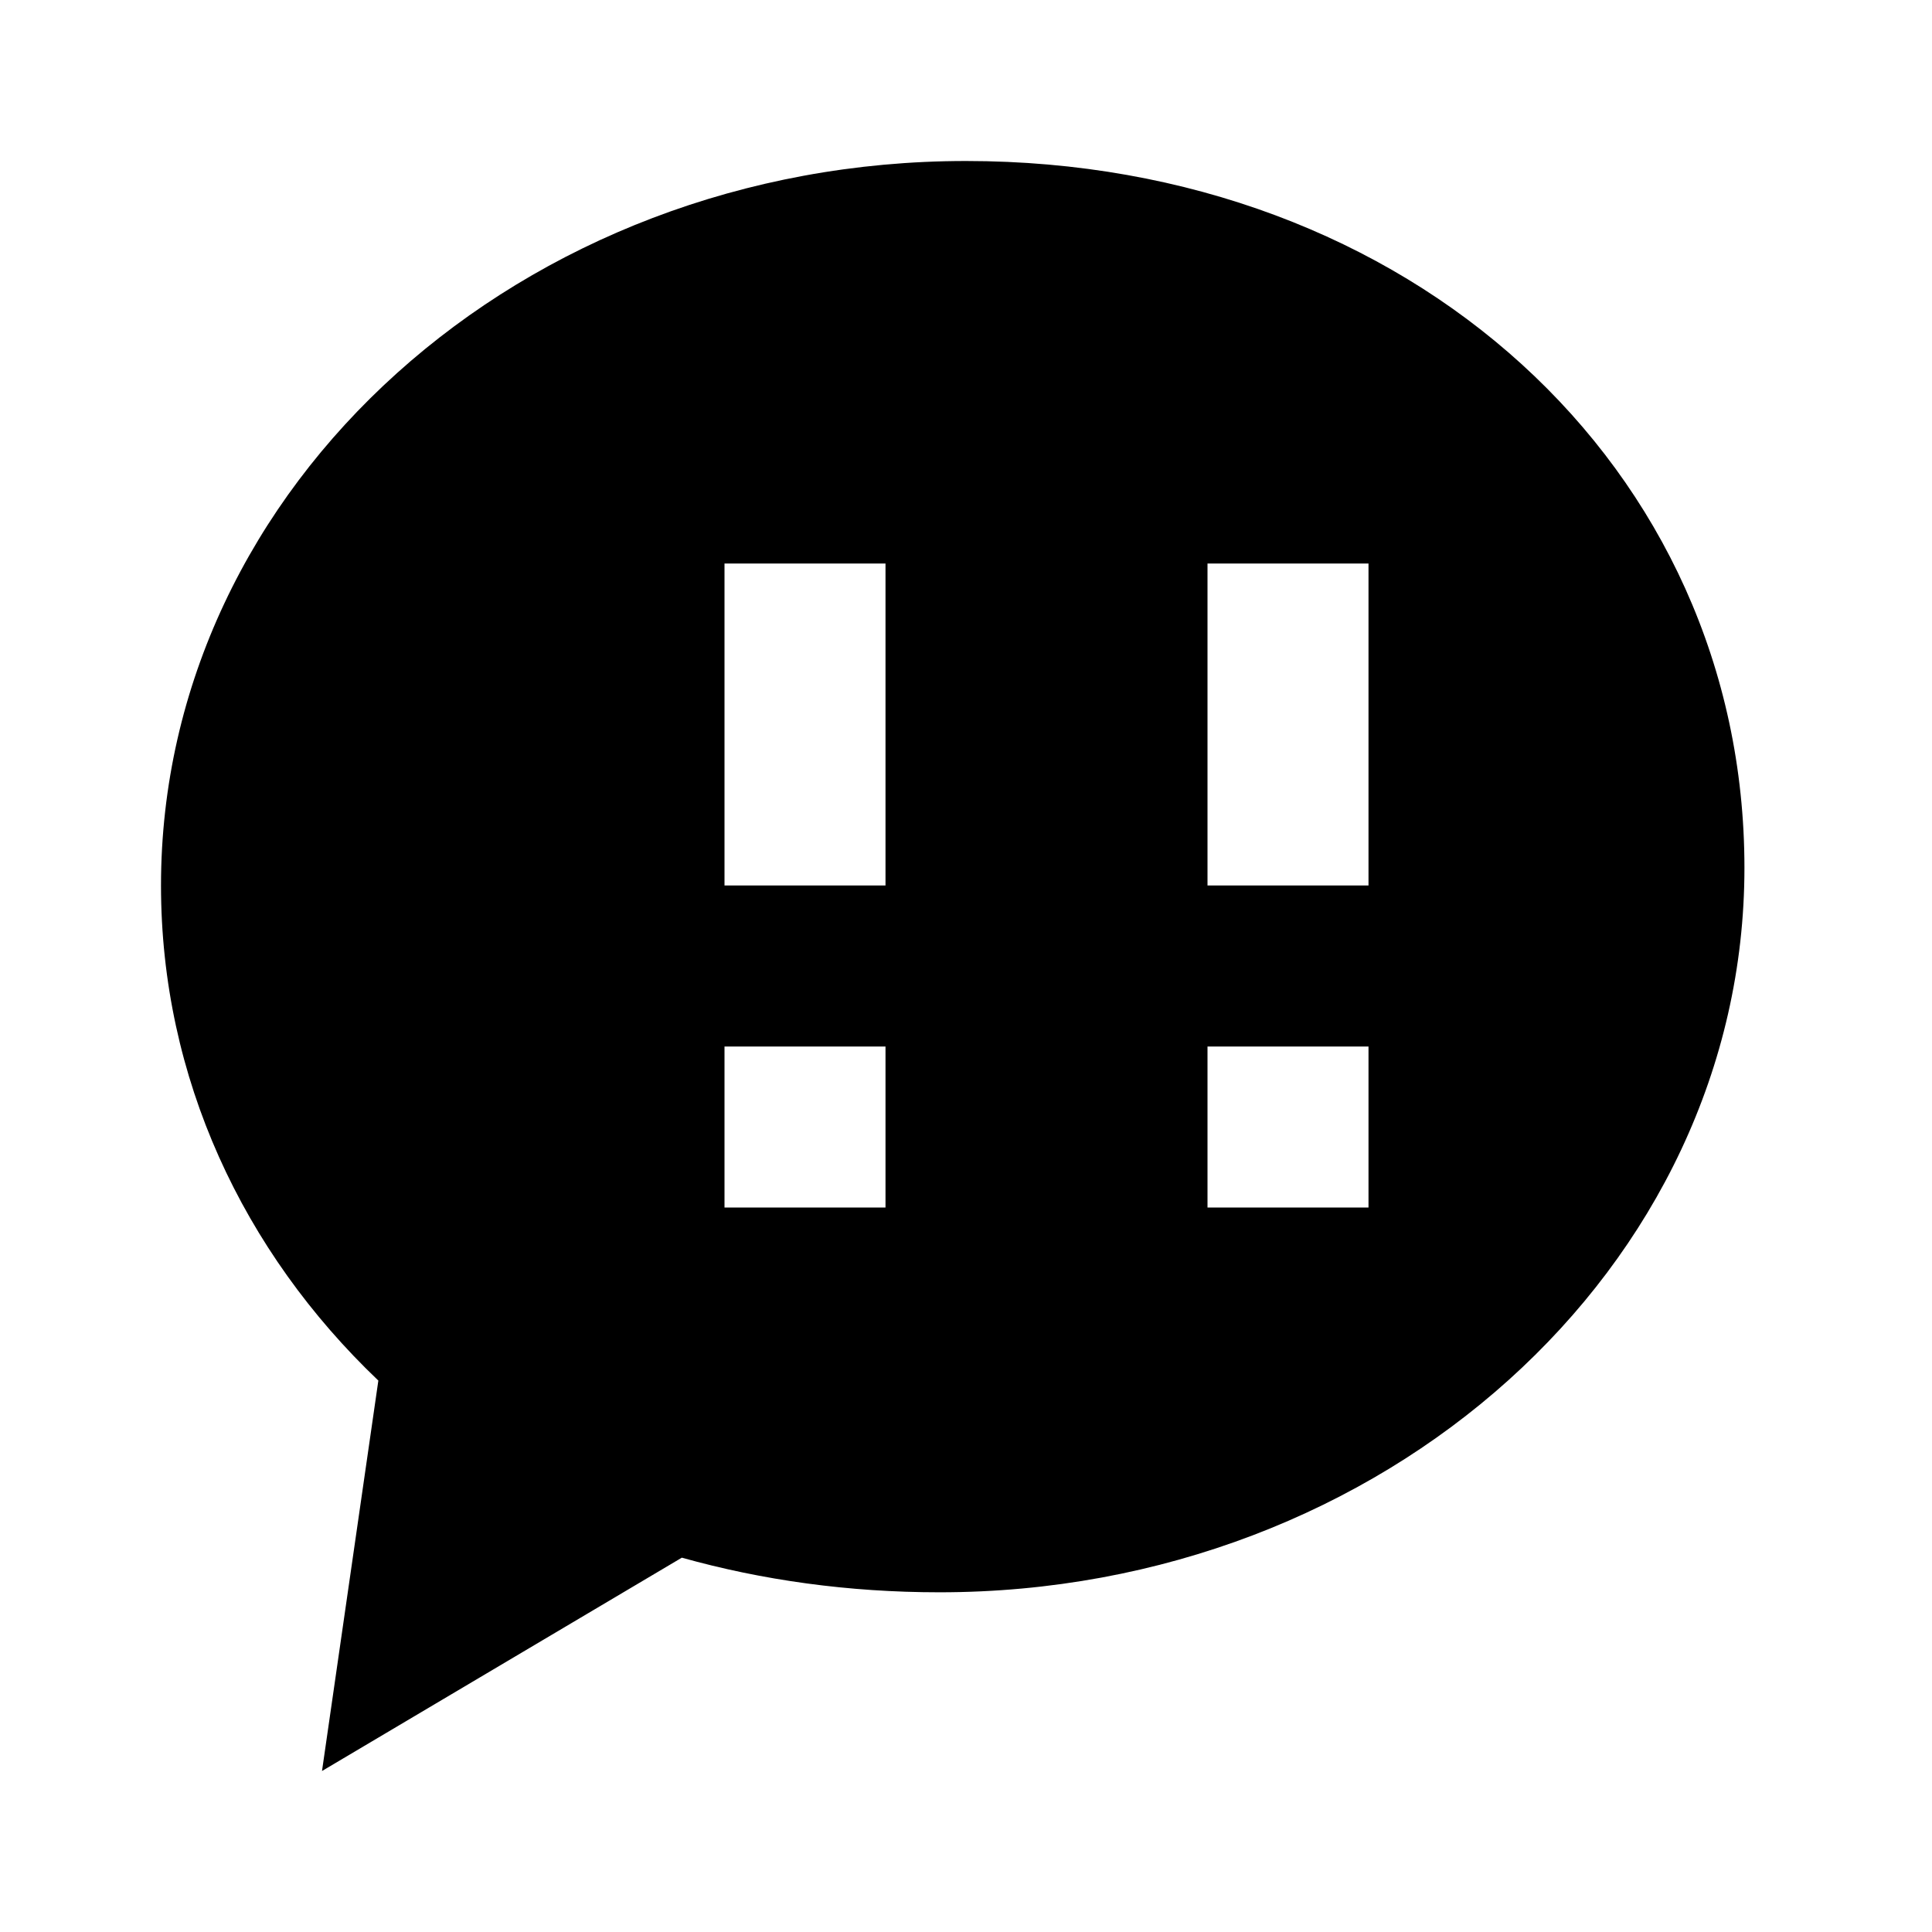 <svg xmlns="http://www.w3.org/2000/svg" width="60" height="60" fill="currentColor" viewBox="0 0 24 24">
  <path d="M12 2C6.48 2 2 6.03 2 11c0 2.39 1.02 4.55 2.7 6.15L4 22l4.47-2.65c1 .28 2.07.43 3.2.43 5.52 0 10-4.03 10-9S17.52 2 12 2zm-1 13h-2v-2h2v2zm0-4h-2V7h2v4zm6 4h-2v-2h2v2zm0-4h-2V7h2v4z"/>
</svg>

